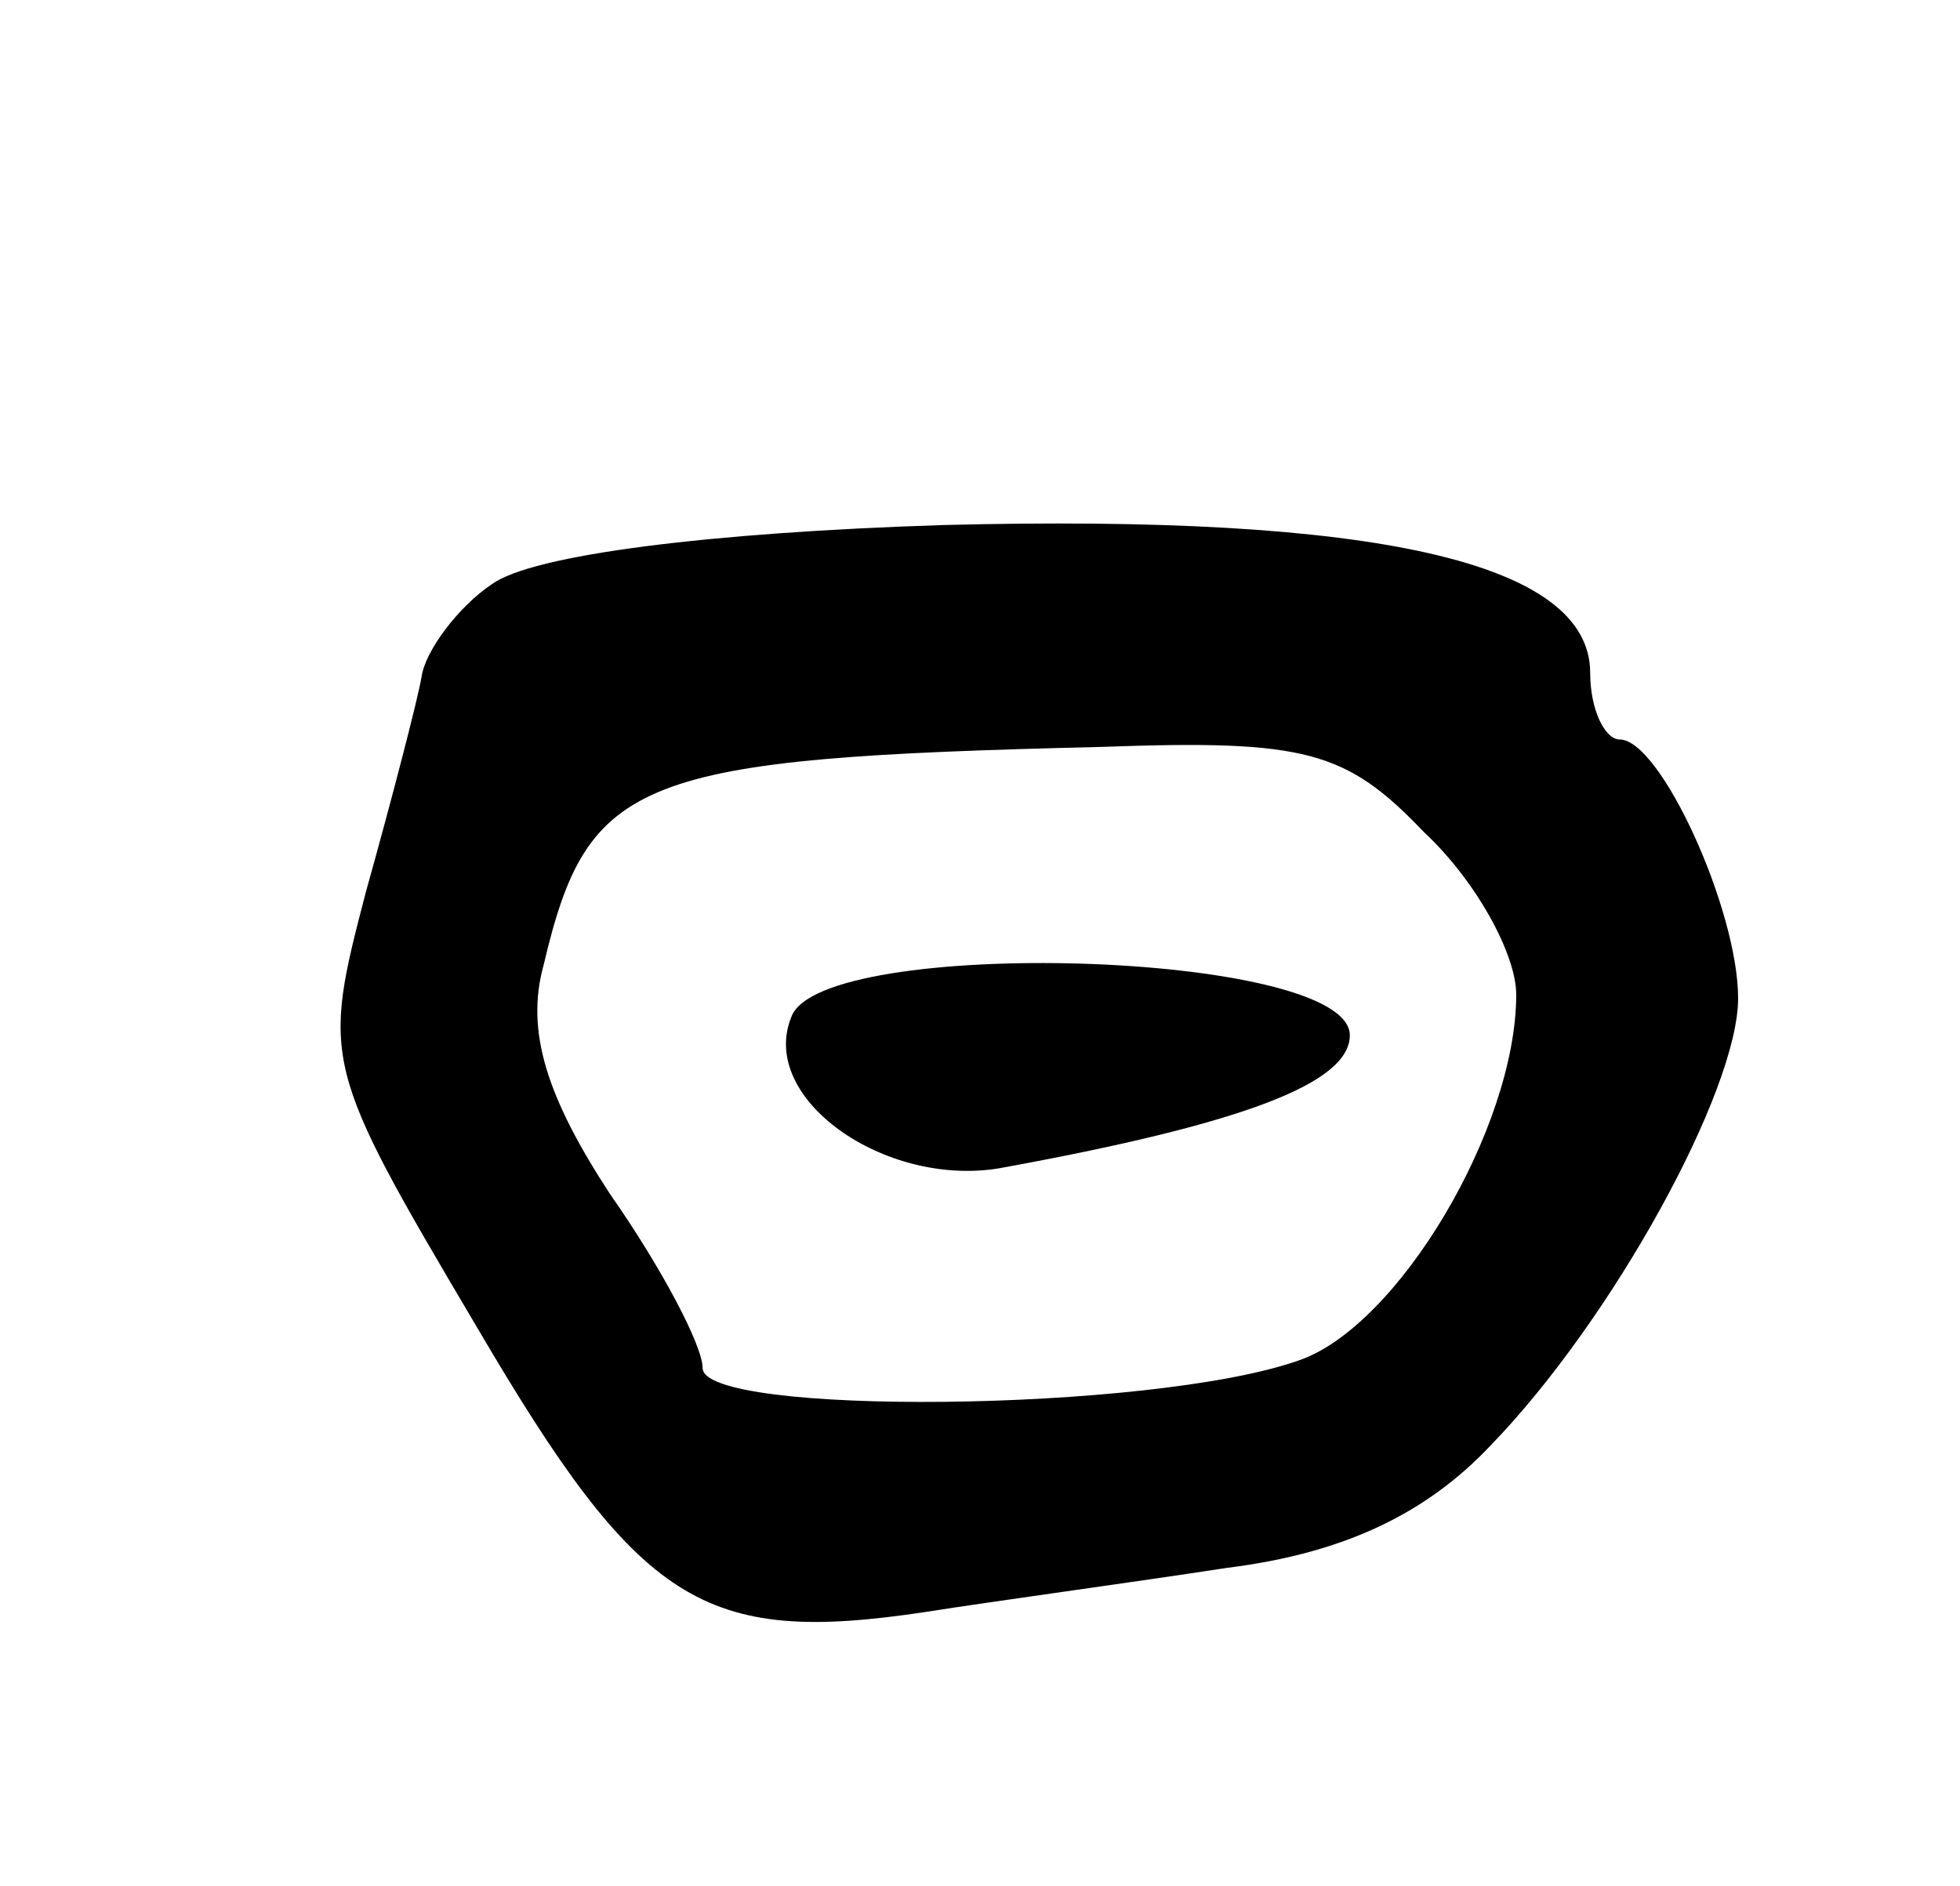 <svg version="1.0" xmlns="http://www.w3.org/2000/svg"
 width="53pt" height="51pt" viewBox="0 0 53 51"
 preserveAspectRatio="xMidYMid meet">
<g transform="translate(0,51) scale(0.1,-0.1)"
fill="#000000" stroke="none">
<path d="M133 352 c-9 -6 -18 -18 -19 -25 -1 -6 -8 -33 -15 -58 -12 -46 -12
-47 30 -118 44 -75 61 -86 121 -77 19 3 56 8 82 12 32 4 54 15 71 33 33 34 67
96 67 121 0 24 -21 70 -32 70 -4 0 -8 8 -8 18 0 30 -58 43 -175 40 -63 -2
-111 -8 -122 -16z m252 -67 c14 -13 25 -33 25 -44 0 -36 -32 -90 -59 -99 -40
-14 -161 -15 -161 -2 0 6 -11 27 -25 47 -17 26 -23 44 -18 62 12 51 25 56 151
59 55 2 66 -1 87 -23z"/>
<path d="M214 235 c-9 -22 25 -46 56 -41 66 12 95 23 95 36 0 23 -143 27 -151
5z"/>
</g>
</svg>

